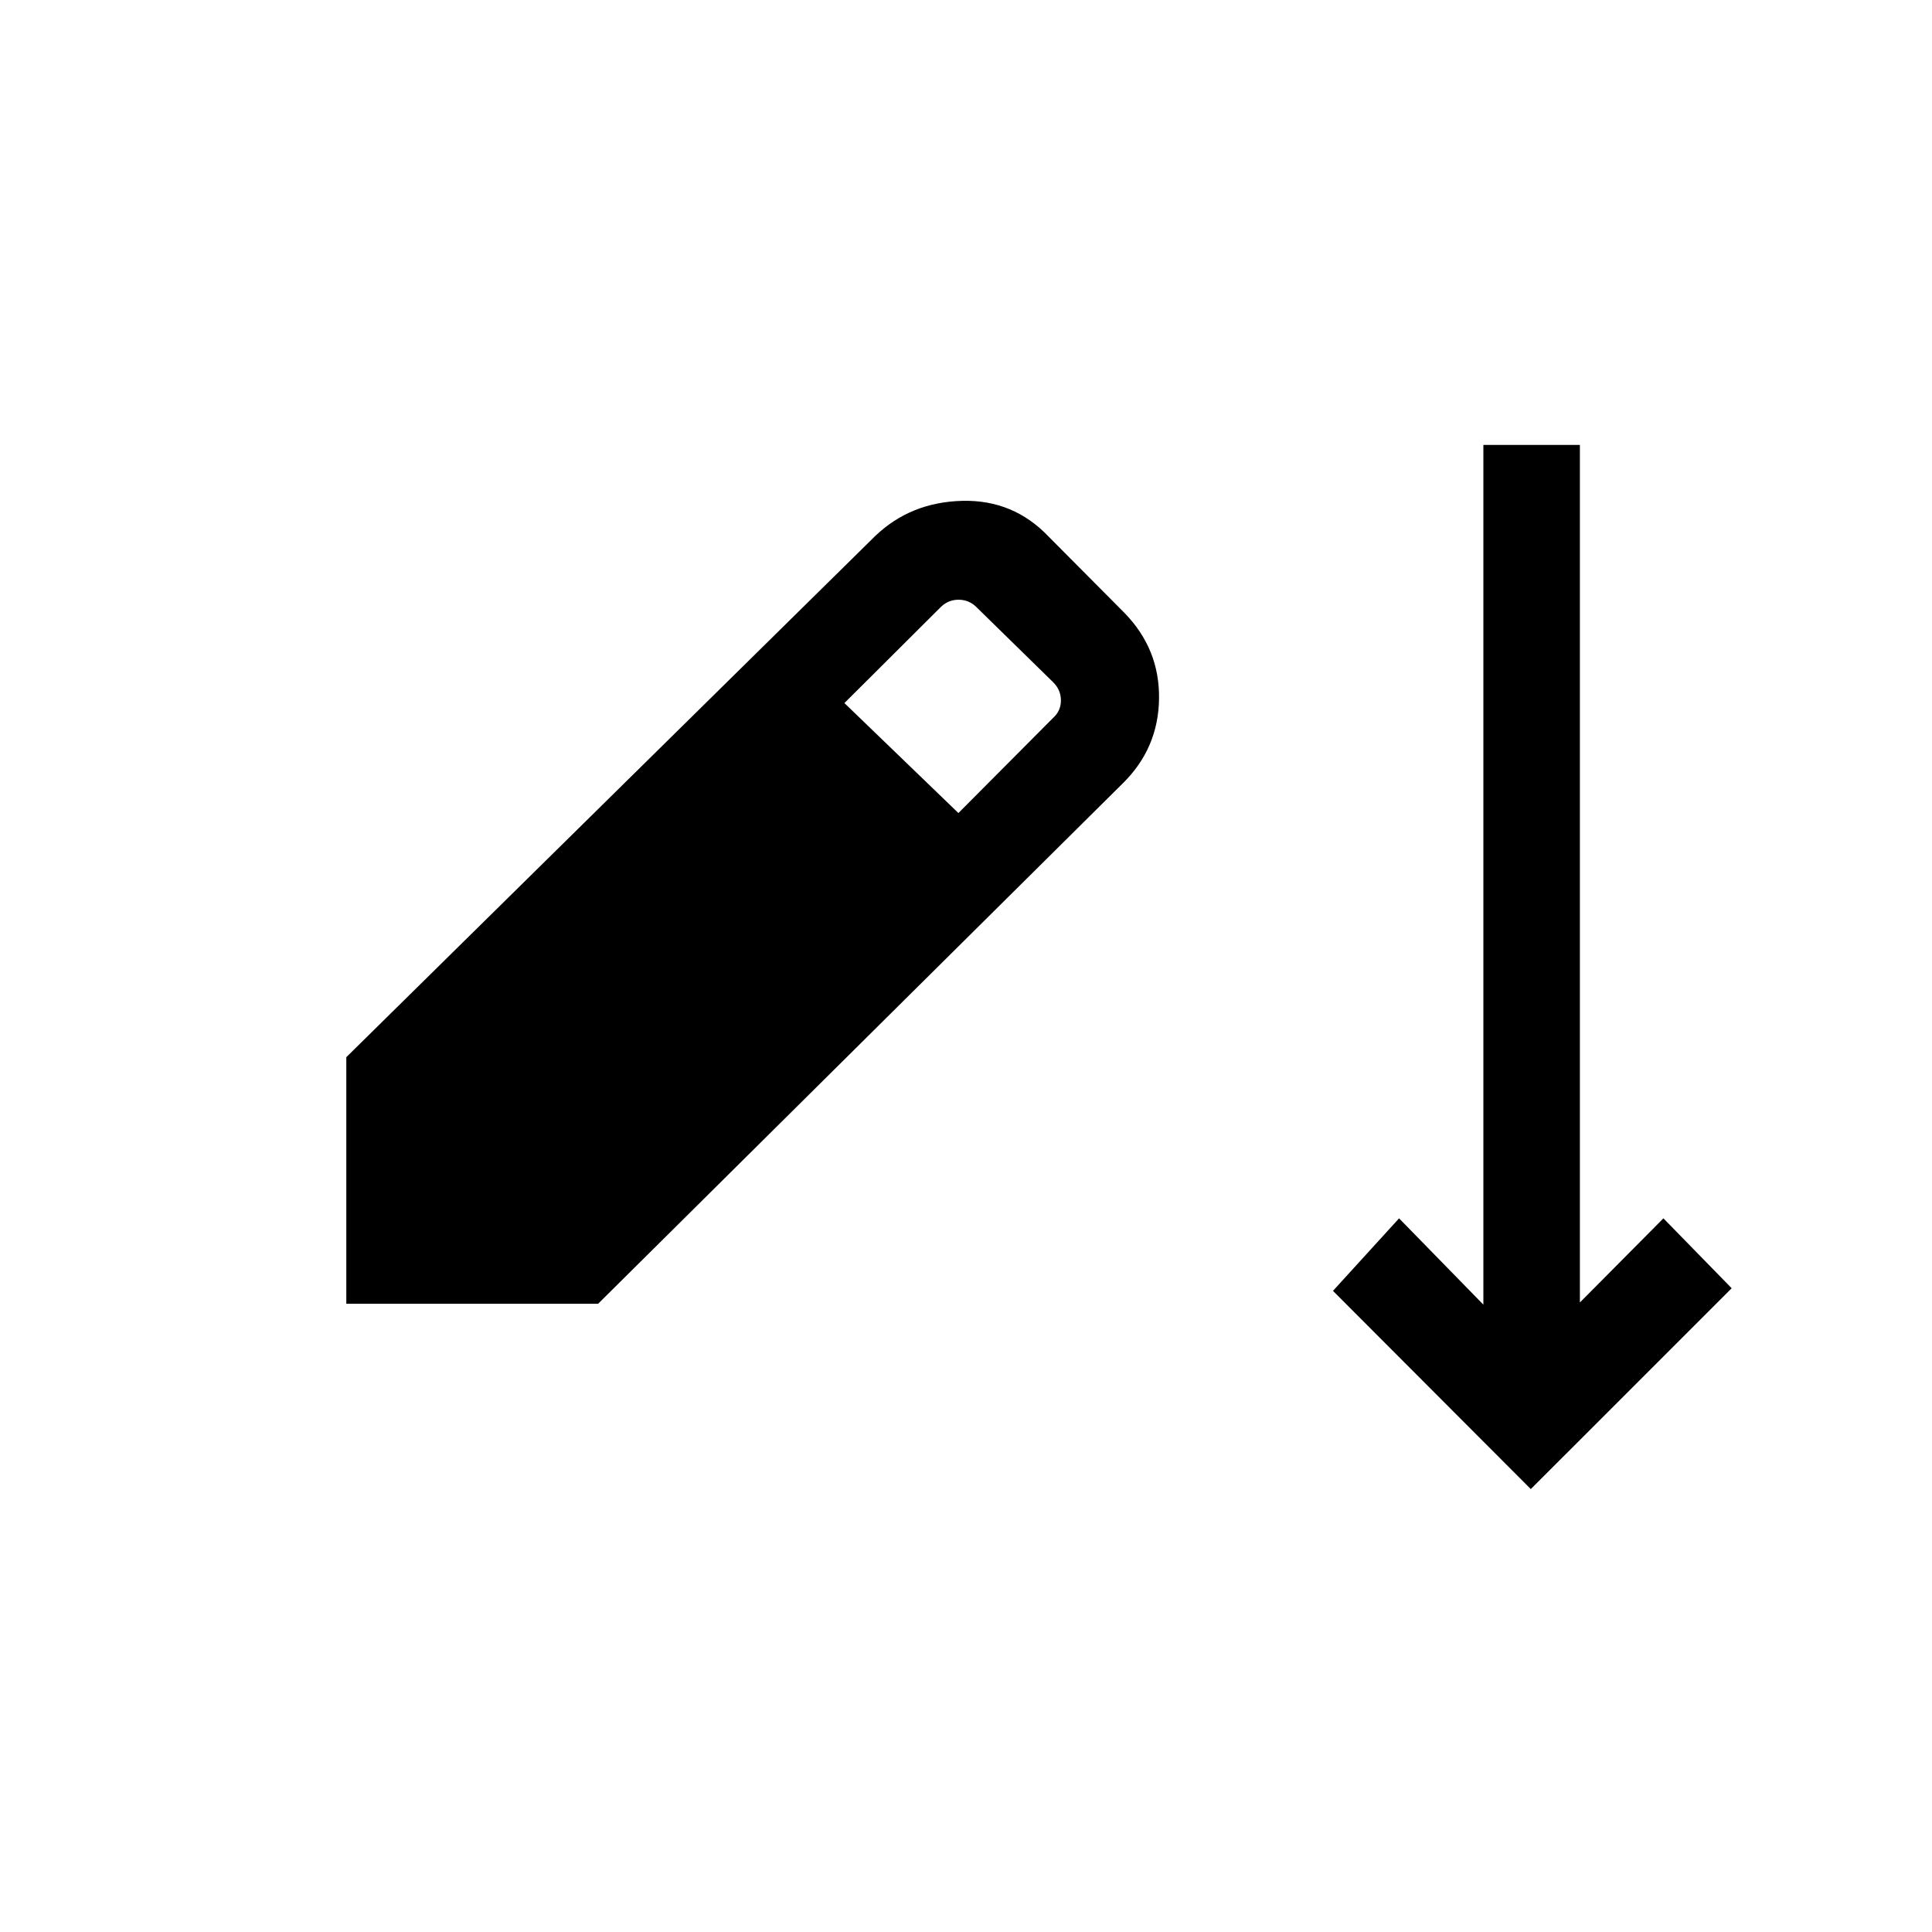 <svg xmlns="http://www.w3.org/2000/svg" height="20" viewBox="0 -960 960 960" width="20"><path d="m760.65-220.08-98.3-98.5 32.84-36.03 41.89 42.88v-427.19h47.96v426.11l41.5-41.8 33.92 34.73-99.81 99.8Zm-588.57-92.08v-122.53l262.96-259.12q17.58-16.69 43.1-17.32 25.51-.64 43.09 17.94l37.42 37.65q17.58 17.94 17.27 42.66-.3 24.73-18.08 42.19L297.19-312.16H172.08ZM476.23-556l47.08-47.31q3.85-3.46 3.85-8.65 0-5.2-3.85-9.04l-38.35-37.54q-3.65-3.46-8.65-3.46t-8.66 3.46l-48.07 47.89L476.23-556Z"/></svg>
